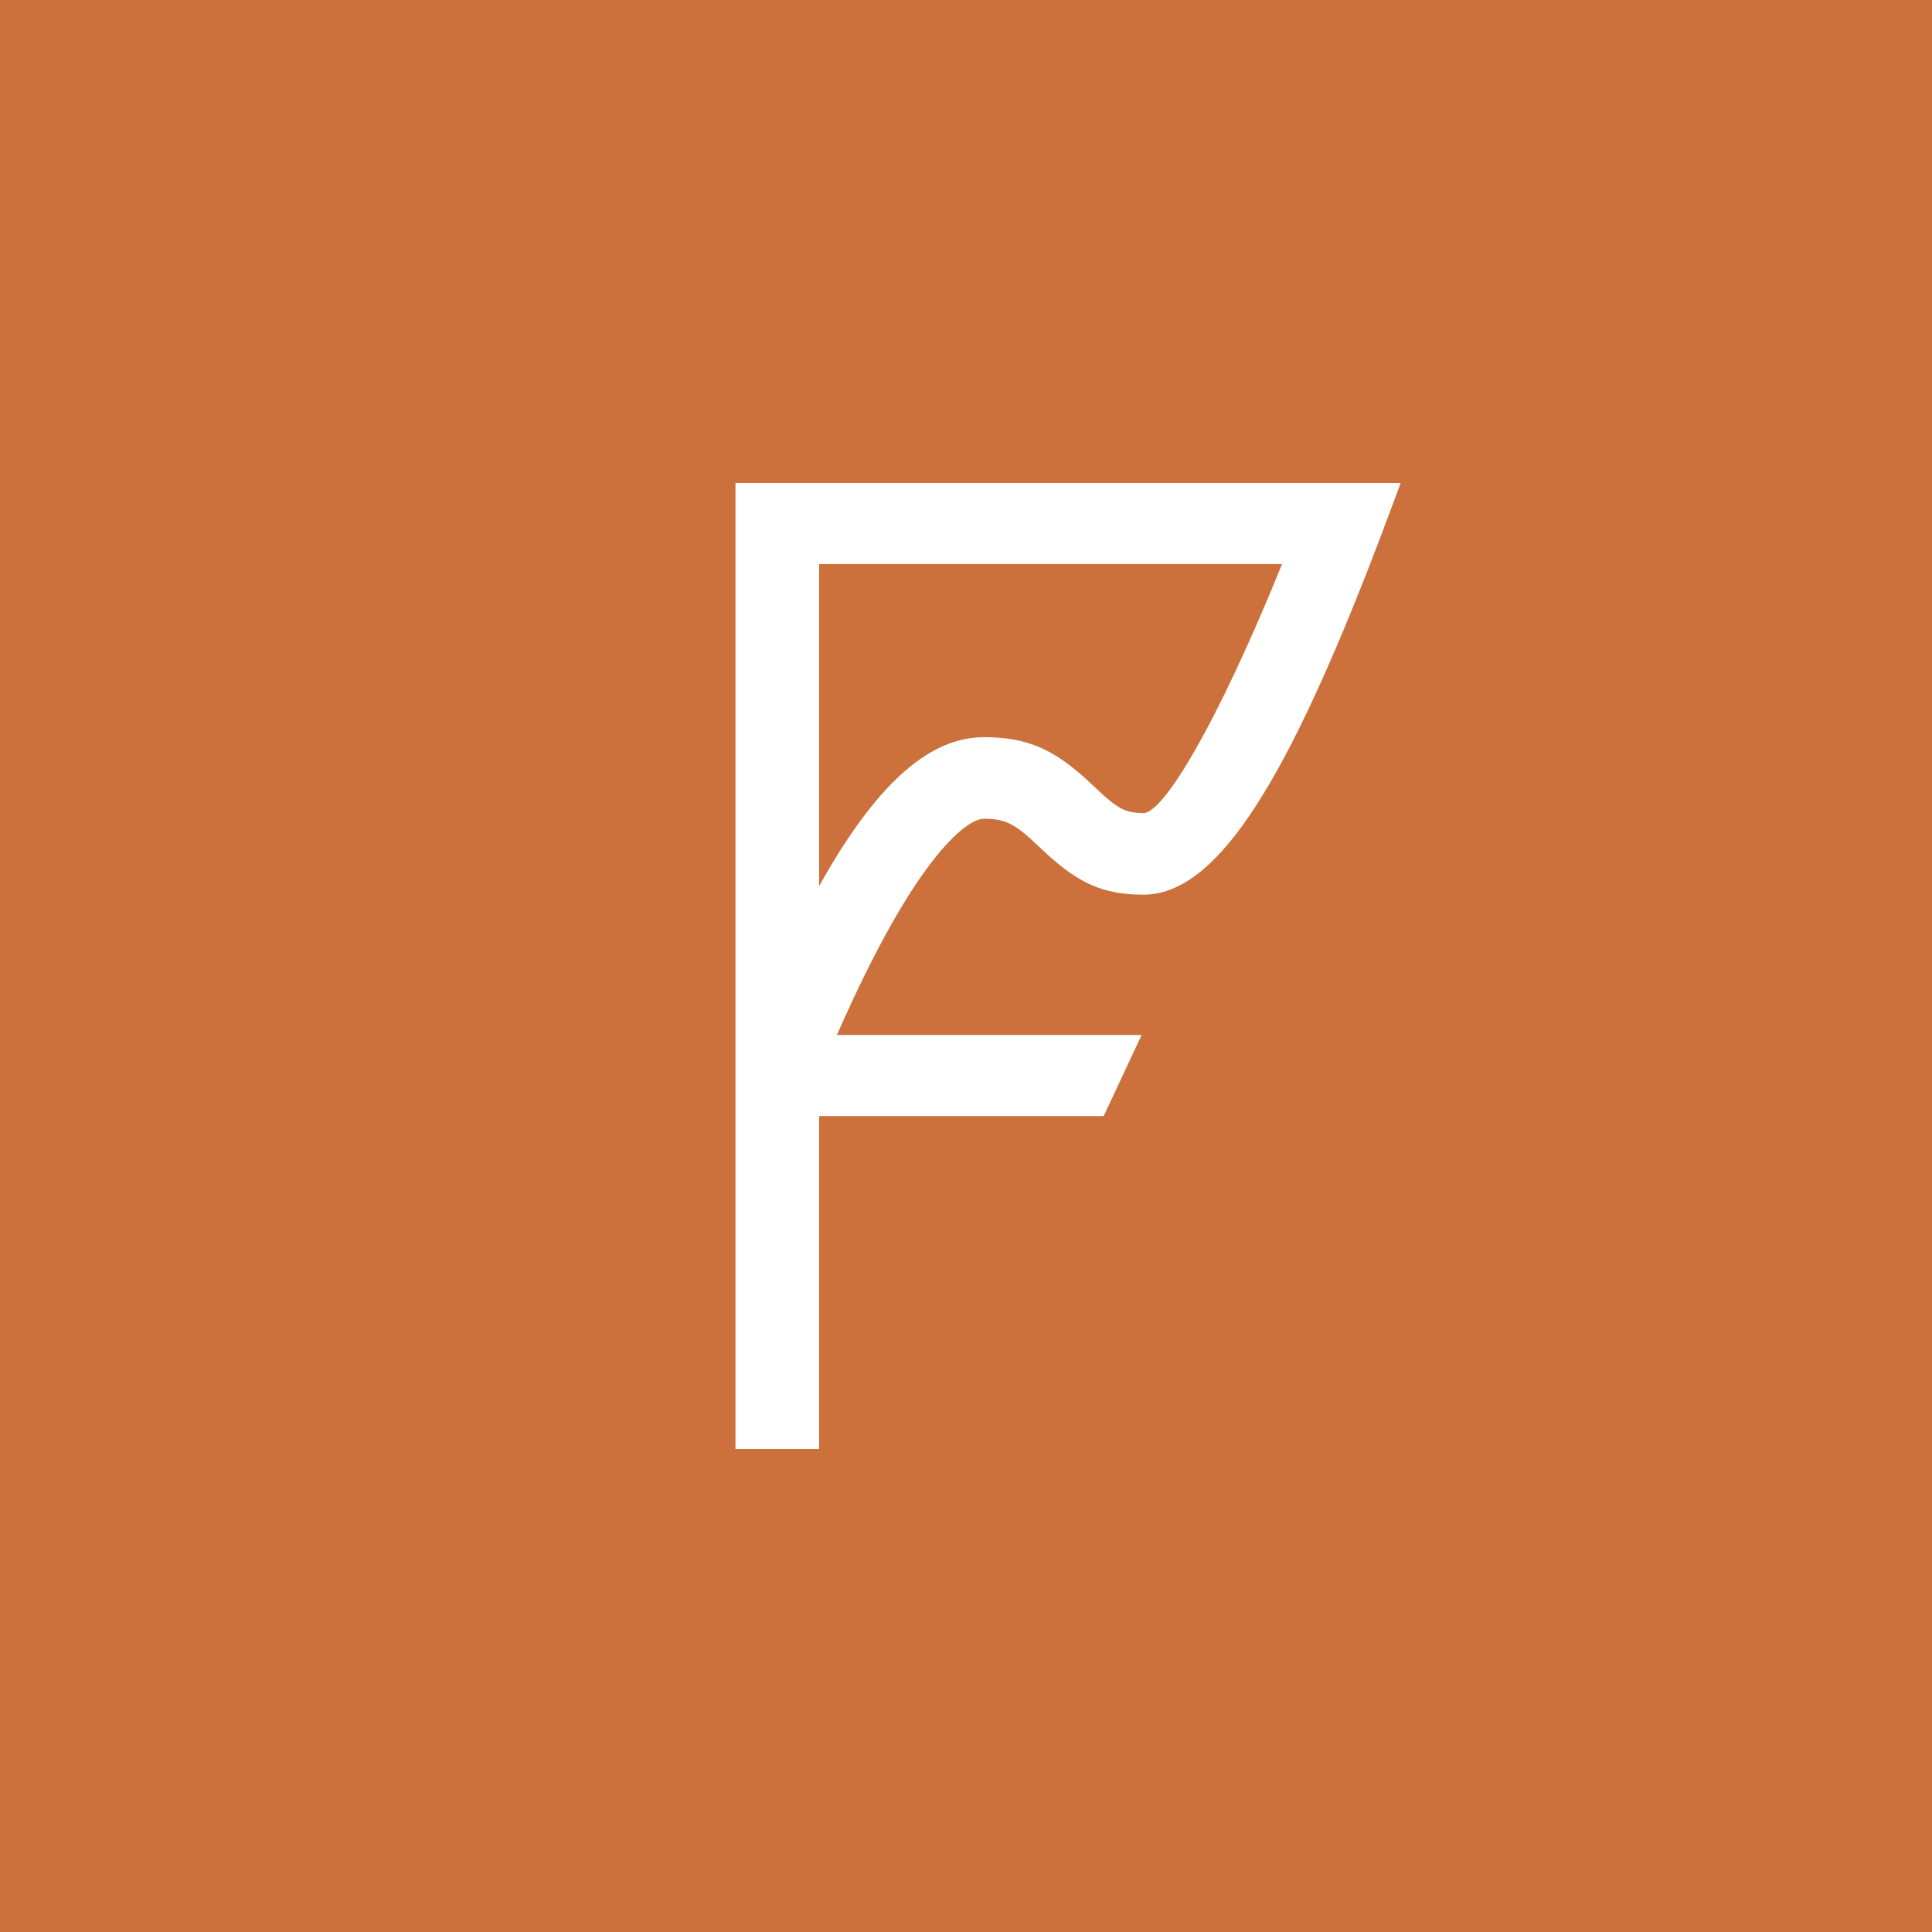 <svg width="512" height="512" viewBox="0 0 512 512" fill="none" xmlns="http://www.w3.org/2000/svg">
<rect x="0" y="0" width="512" height="512" fill="#333333" stroke="none"/>
<g clip-path="url(#clip0_7_694)">
<path d="M512 0H0V512H512V0Z" fill="#CC703C"/>
<path d="M371.18 128L369.808 131.753L365.292 143.763L362.294 151.507C339.531 209.55 321.822 237.097 302.999 237.097C292.151 237.097 285.731 233.875 277.419 226.312L275.02 224.066C269.04 218.381 266.521 216.983 260.768 216.983C257.77 216.983 252.405 220.94 245.616 230.176C238.576 239.753 230.855 253.901 222.559 272.538L221.785 274.282L302.542 274.286L292.487 295.771H217.075V384H194.909V128H371.18ZM339.758 149.493L217.074 149.486V234.803C231.774 208.544 245.741 195.36 260.768 195.36C272.452 195.36 279.336 198.749 288.021 206.633L290.499 208.95C296.082 214.257 298.234 215.475 302.999 215.475C308.267 215.475 322.221 192.669 339.758 149.493Z" fill="white"/>
</g>
<defs>
<clipPath id="clip0_7_694">
<rect width="512" height="512" fill="white"/>
</clipPath>
</defs>
</svg>
